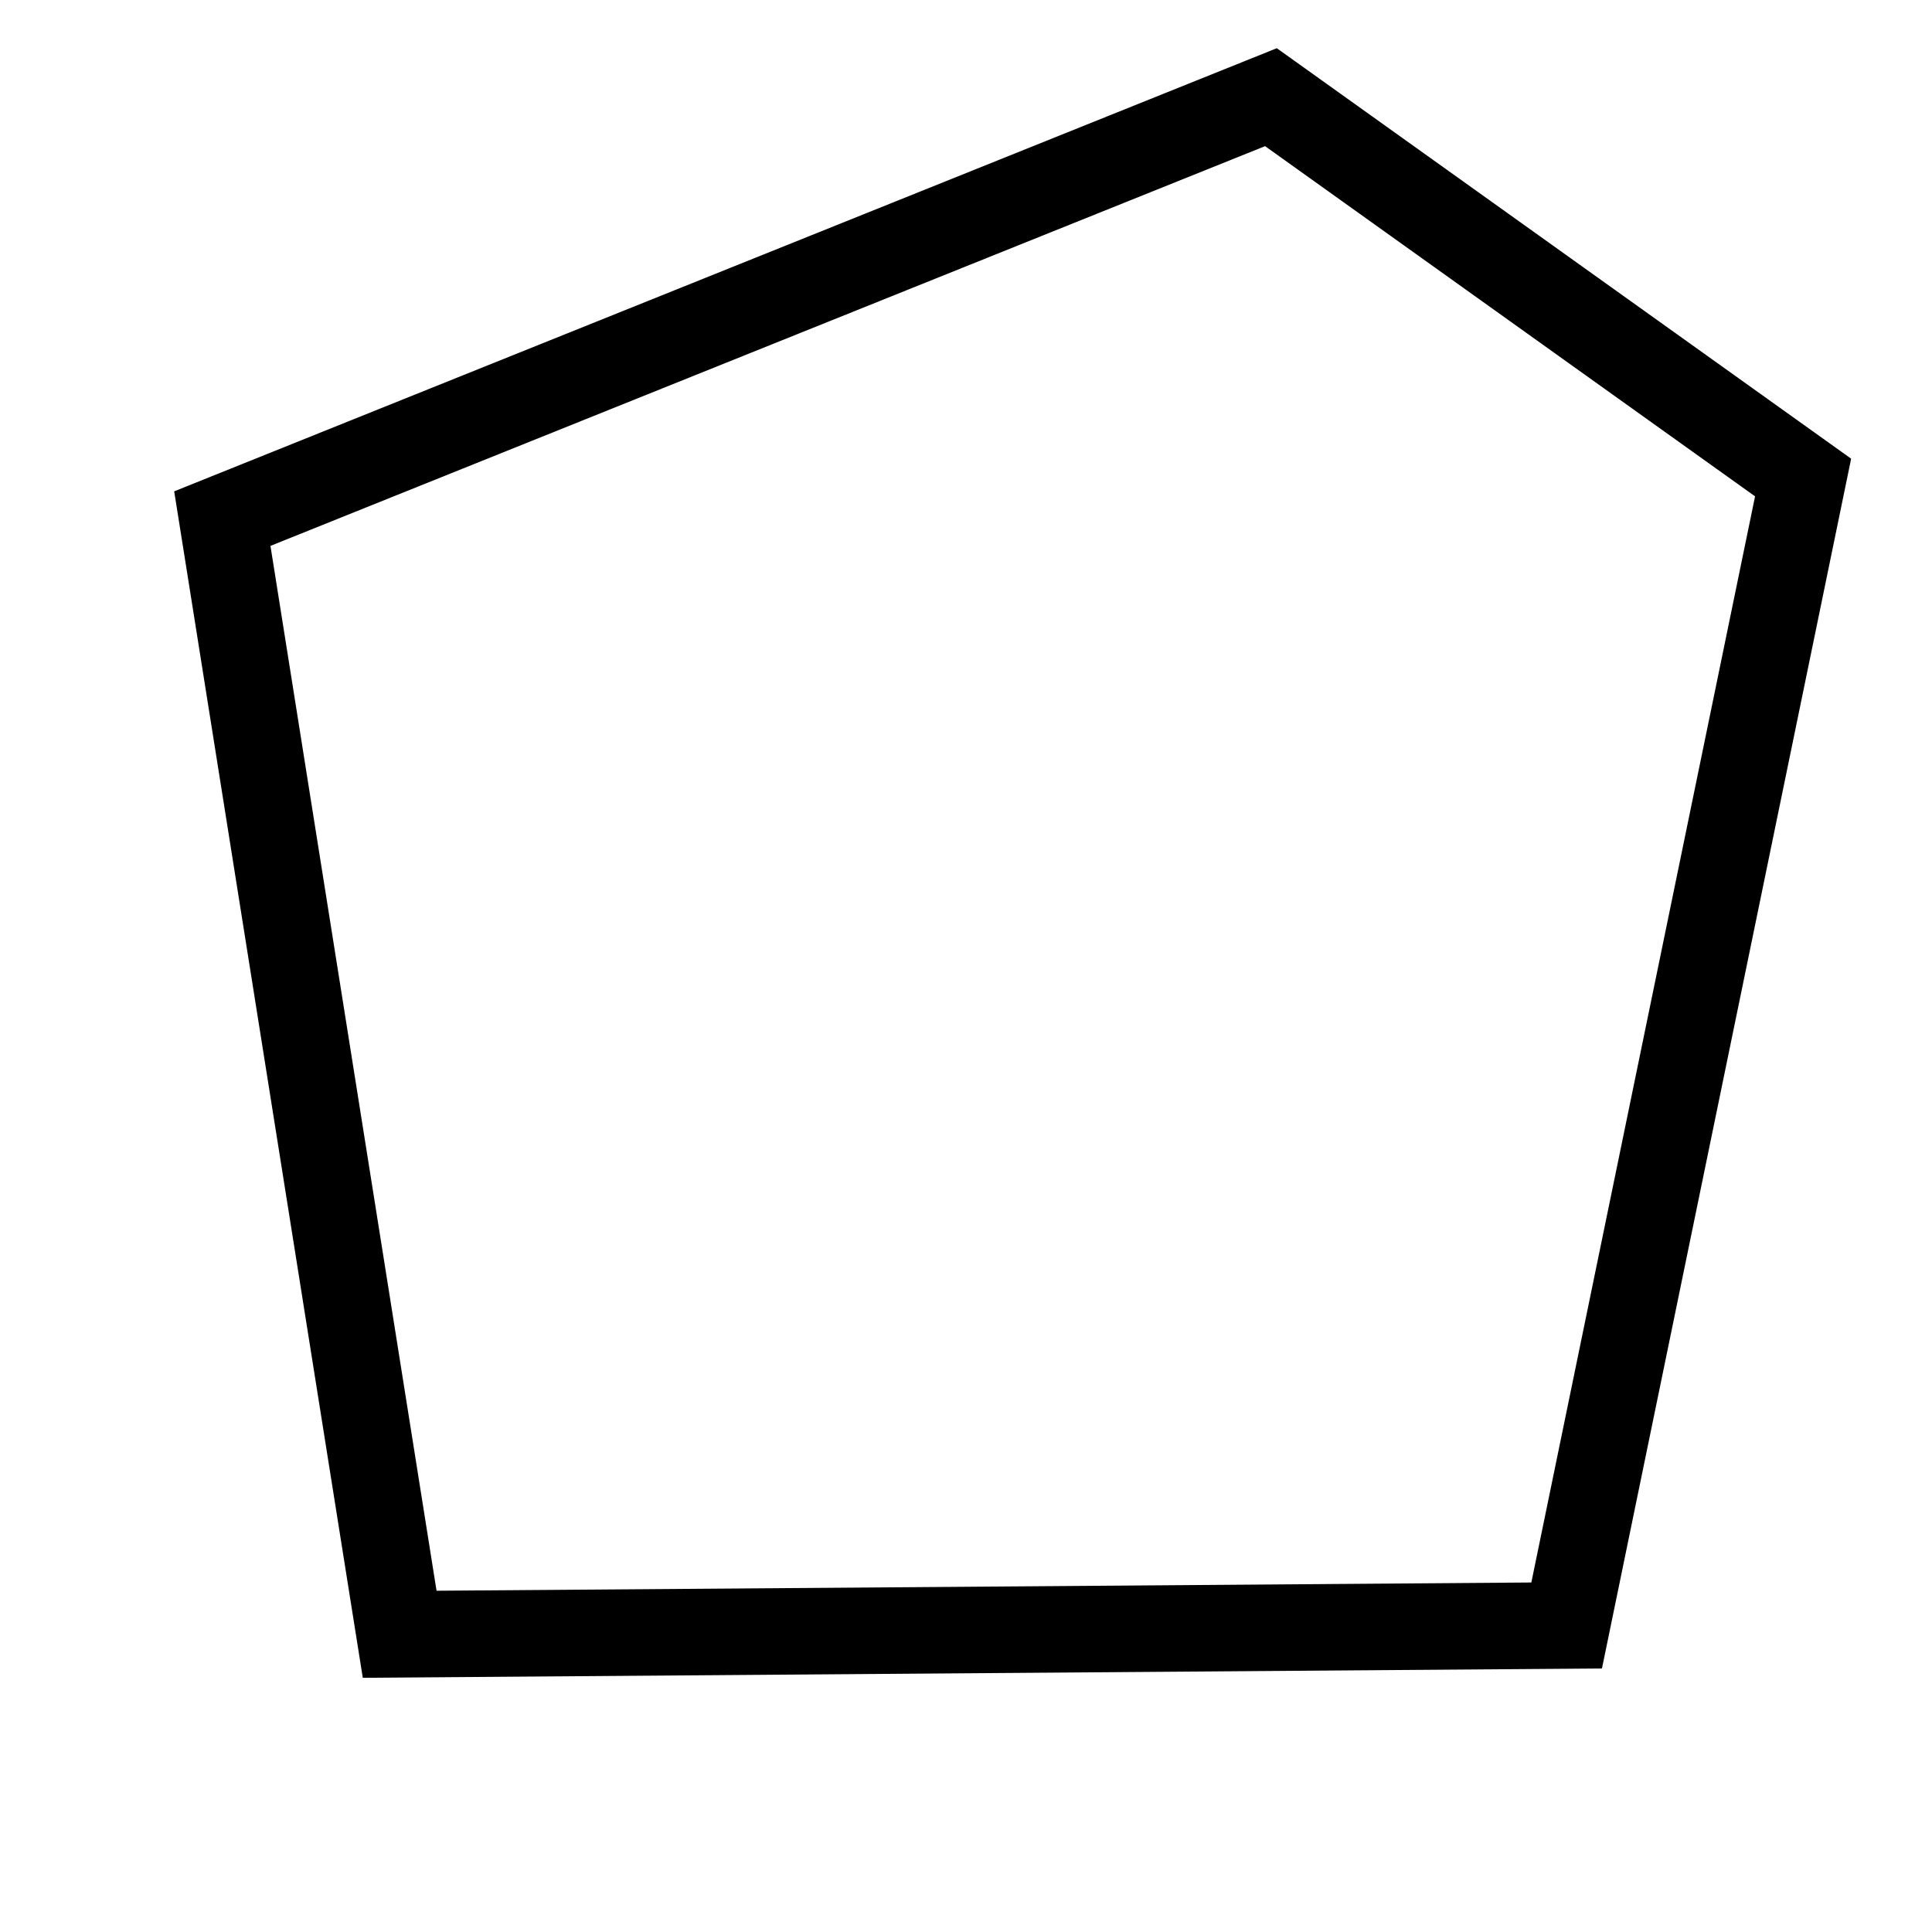 <svg xmlns="http://www.w3.org/2000/svg" xmlns:xlink="http://www.w3.org/1999/xlink" id="Layer_1" x="0" y="0" enable-background="new 0 0 134 134" version="1.1" viewBox="0 0 134 134" xml:space="preserve"><style type="text/css">.st0{fill:none;stroke:#000;stroke-width:6;stroke-miterlimit:10}</style><polygon points="88.15 6.74 125.06 33.12 108.66 112.74 27.72 113.35 15.42 35.97" class="st0"/></svg>